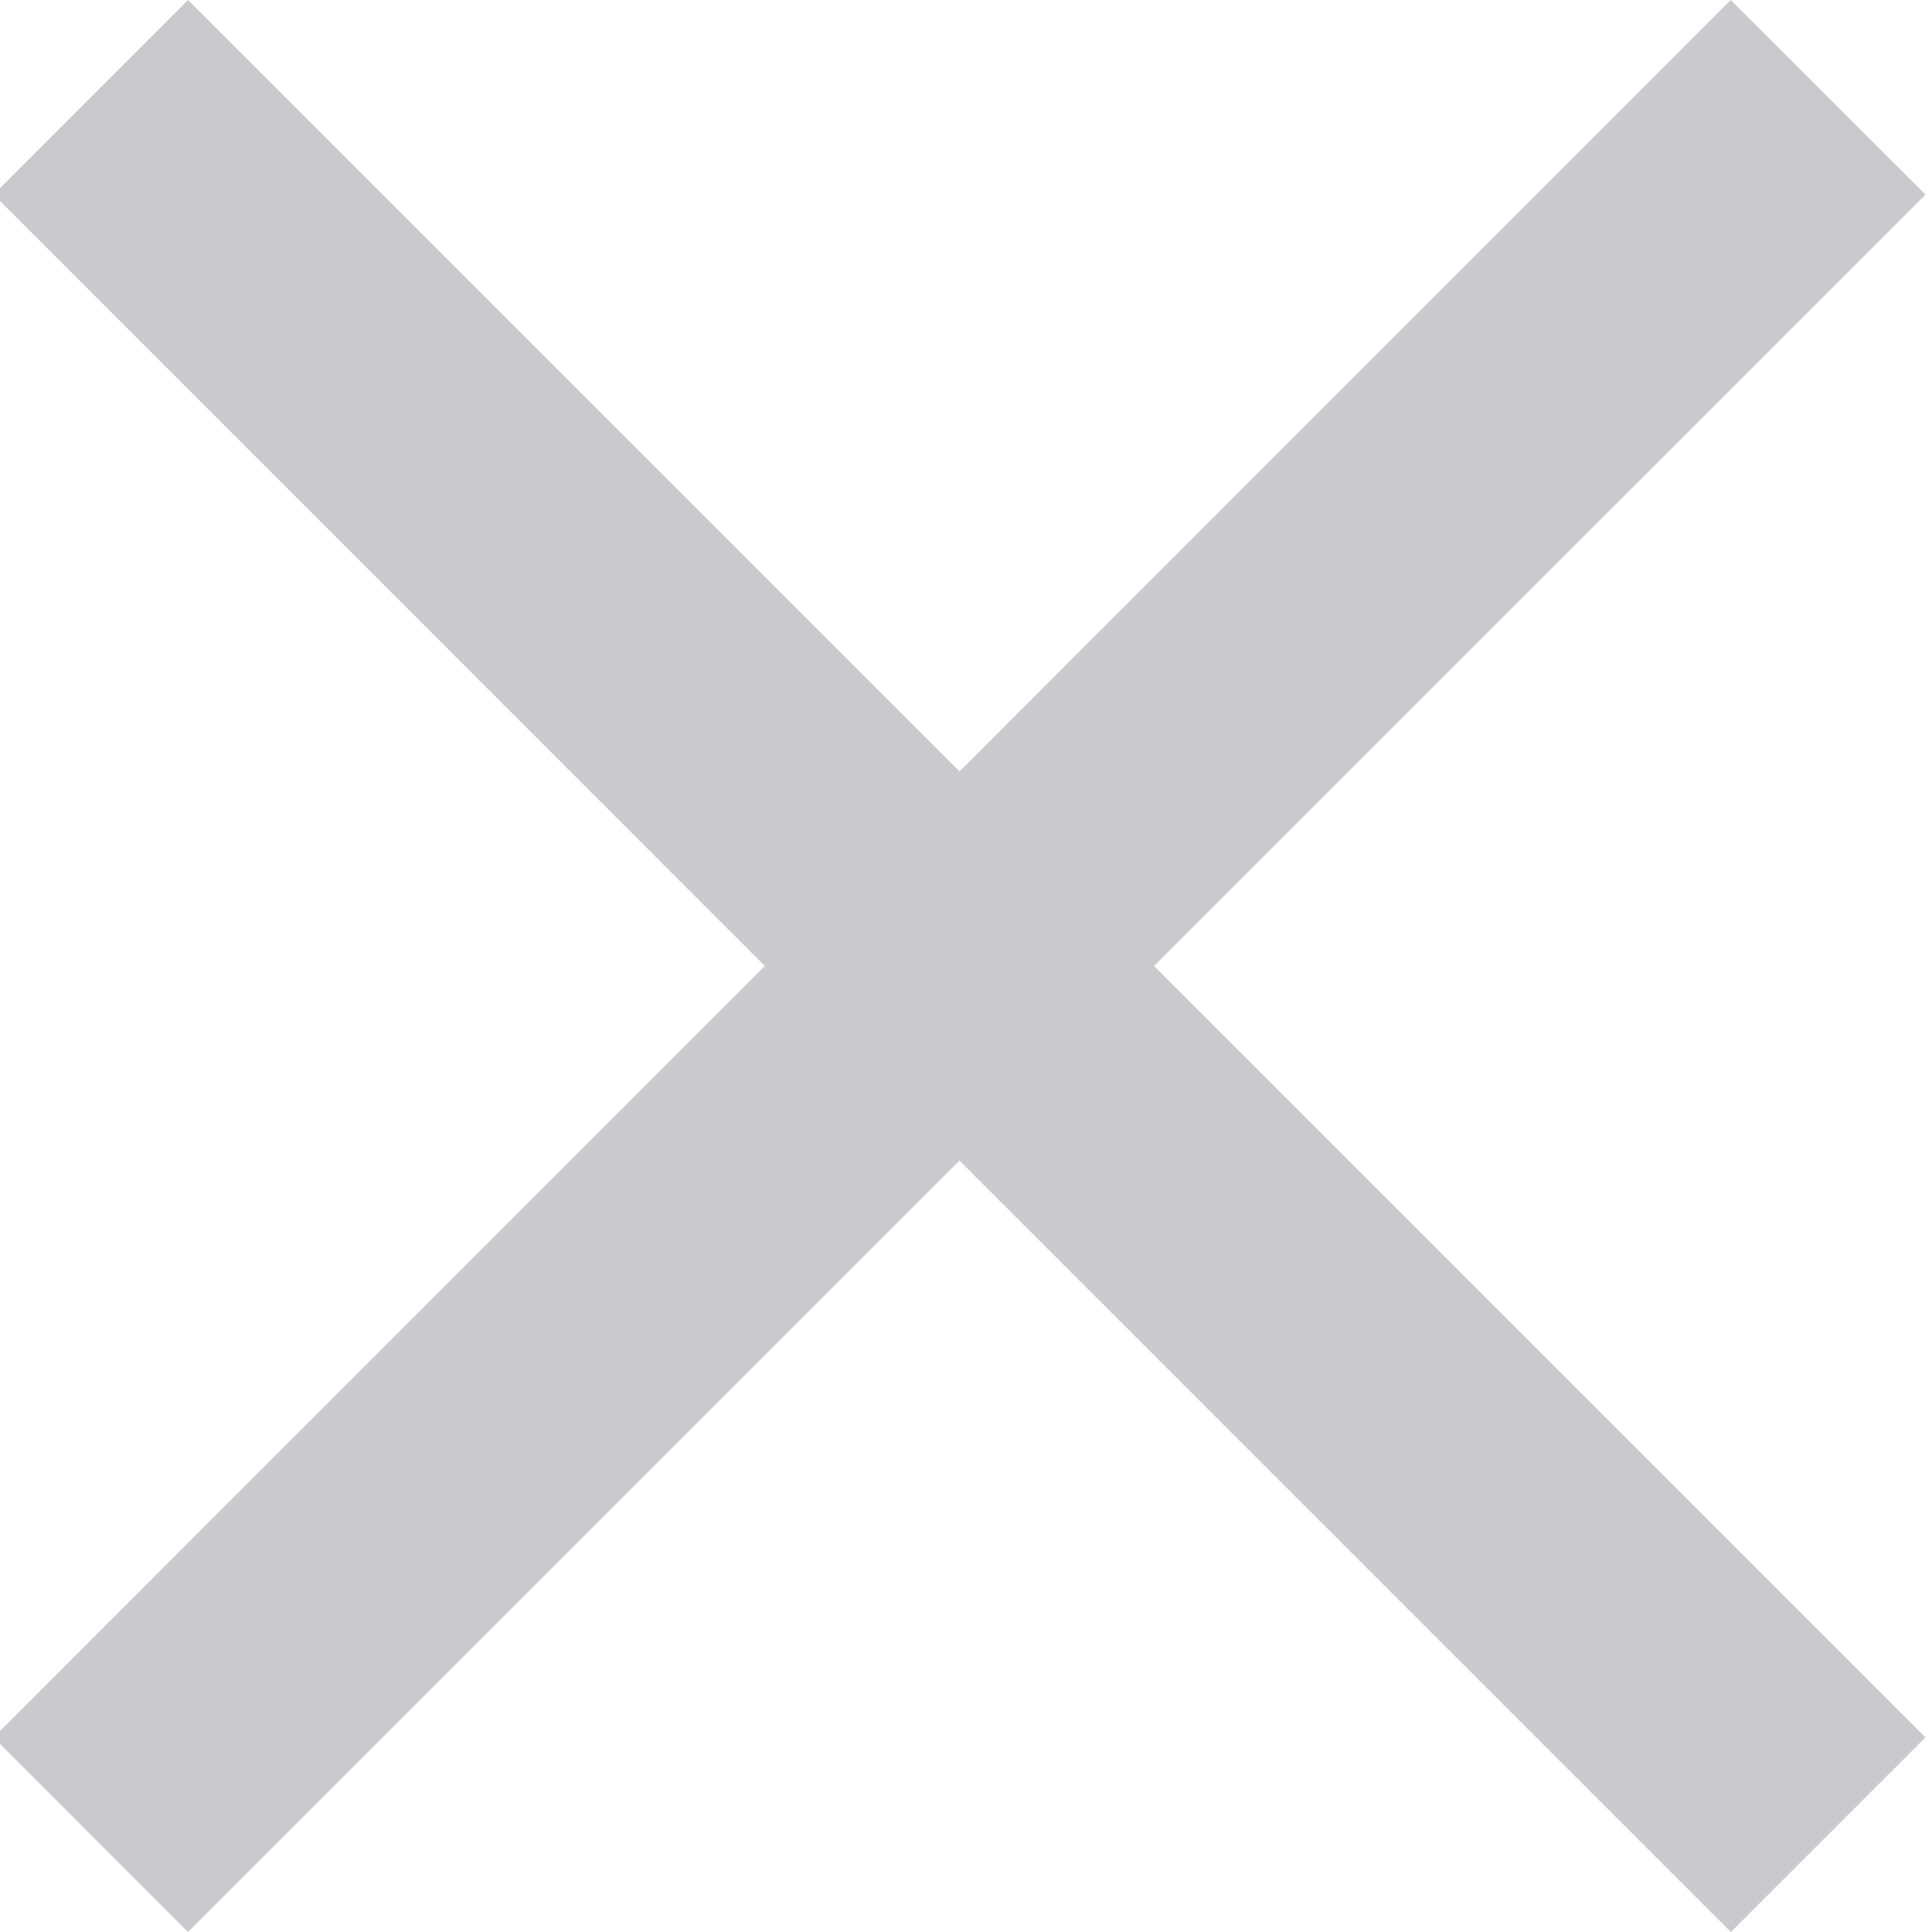 <svg xmlns="http://www.w3.org/2000/svg" viewBox="0 0 21 21" width="21" height="21"><g><g><path fill="#c9cacd" d="M 20.93 2.115 L 18.813 0 L 10.43 8.385 L 2.044 0 L -0.07 2.115 L 8.314 10.5 L -0.07 18.885 L 2.044 21 l 8.385 -8.385 L 18.814 21 l 2.115 -2.115 l -8.385 -8.385 Z" /></g></g></svg>